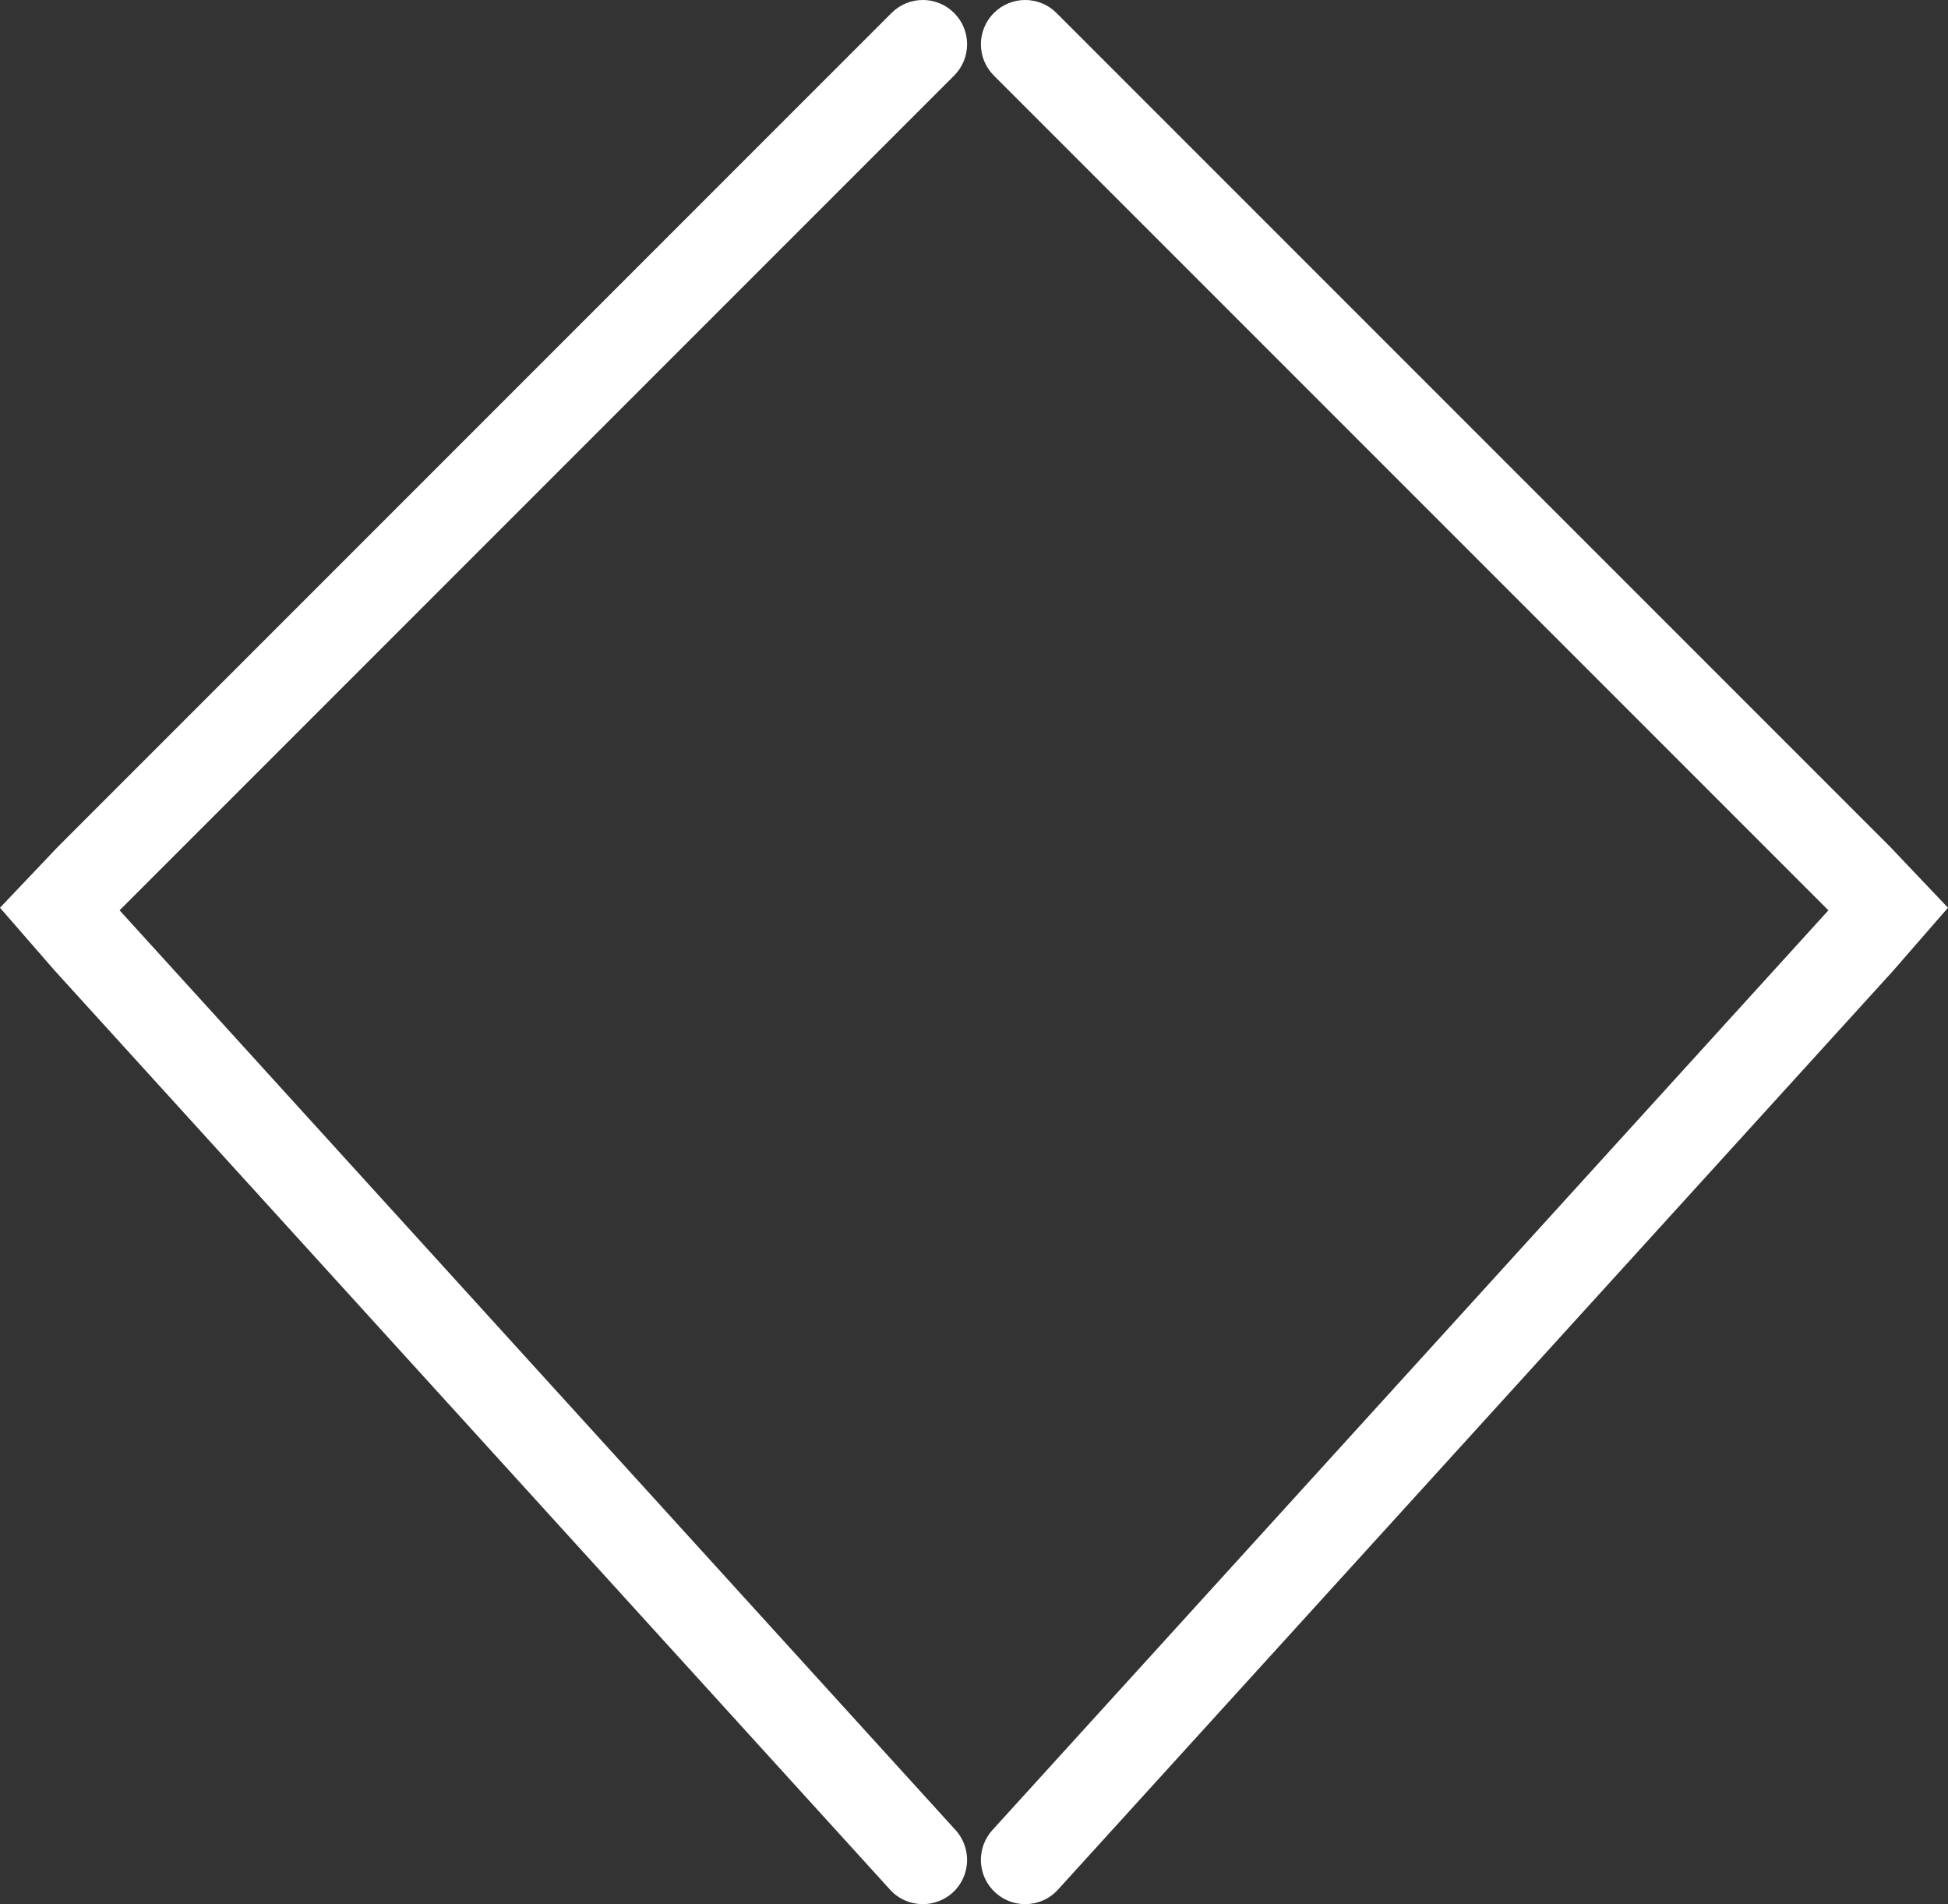 <?xml version="1.0" encoding="utf-8"?>
<!-- Generator: Adobe Illustrator 16.0.0, SVG Export Plug-In . SVG Version: 6.00 Build 0)  -->
<!DOCTYPE svg PUBLIC "-//W3C//DTD SVG 1.1//EN" "http://www.w3.org/Graphics/SVG/1.1/DTD/svg11.dtd">
<svg version="1.1" id="Layer_1" xmlns="http://www.w3.org/2000/svg" xmlns:xlink="http://www.w3.org/1999/xlink" x="0px" y="0px"
	 width="44px" height="43px" viewBox="0 0 44 43" enable-background="new 0 0 44 43" xml:space="preserve">
<rect x="0" y="0" width="44" height="43" fill="#333333" stroke="none"/>
<path fill="#FFFFFF" d="M0,20.499l1.306-1.375L20.137,0.293c0.391-0.391,1.023-0.391,1.414,0s0.391,1.023,0,1.414l-18.85,18.85
	l18.883,20.771c0.371,0.408,0.342,1.041-0.066,1.413C21.324,42.914,21.084,43,20.844,43c-0.271,0-0.543-0.109-0.74-0.327
	L1.234,21.917L0,20.499z"/>
<path fill="#FFFFFF" d="M44,20.499l-1.306-1.375L23.863,0.293c-0.391-0.391-1.023-0.391-1.414,0s-0.391,1.023,0,1.414l18.85,18.85
	l-18.883,20.77c-0.372,0.409-0.342,1.041,0.067,1.413c0.192,0.174,0.433,0.26,0.673,0.26c0.271,0,0.543-0.109,0.74-0.327
	l18.869-20.756L44,20.499z"/>
</svg>
